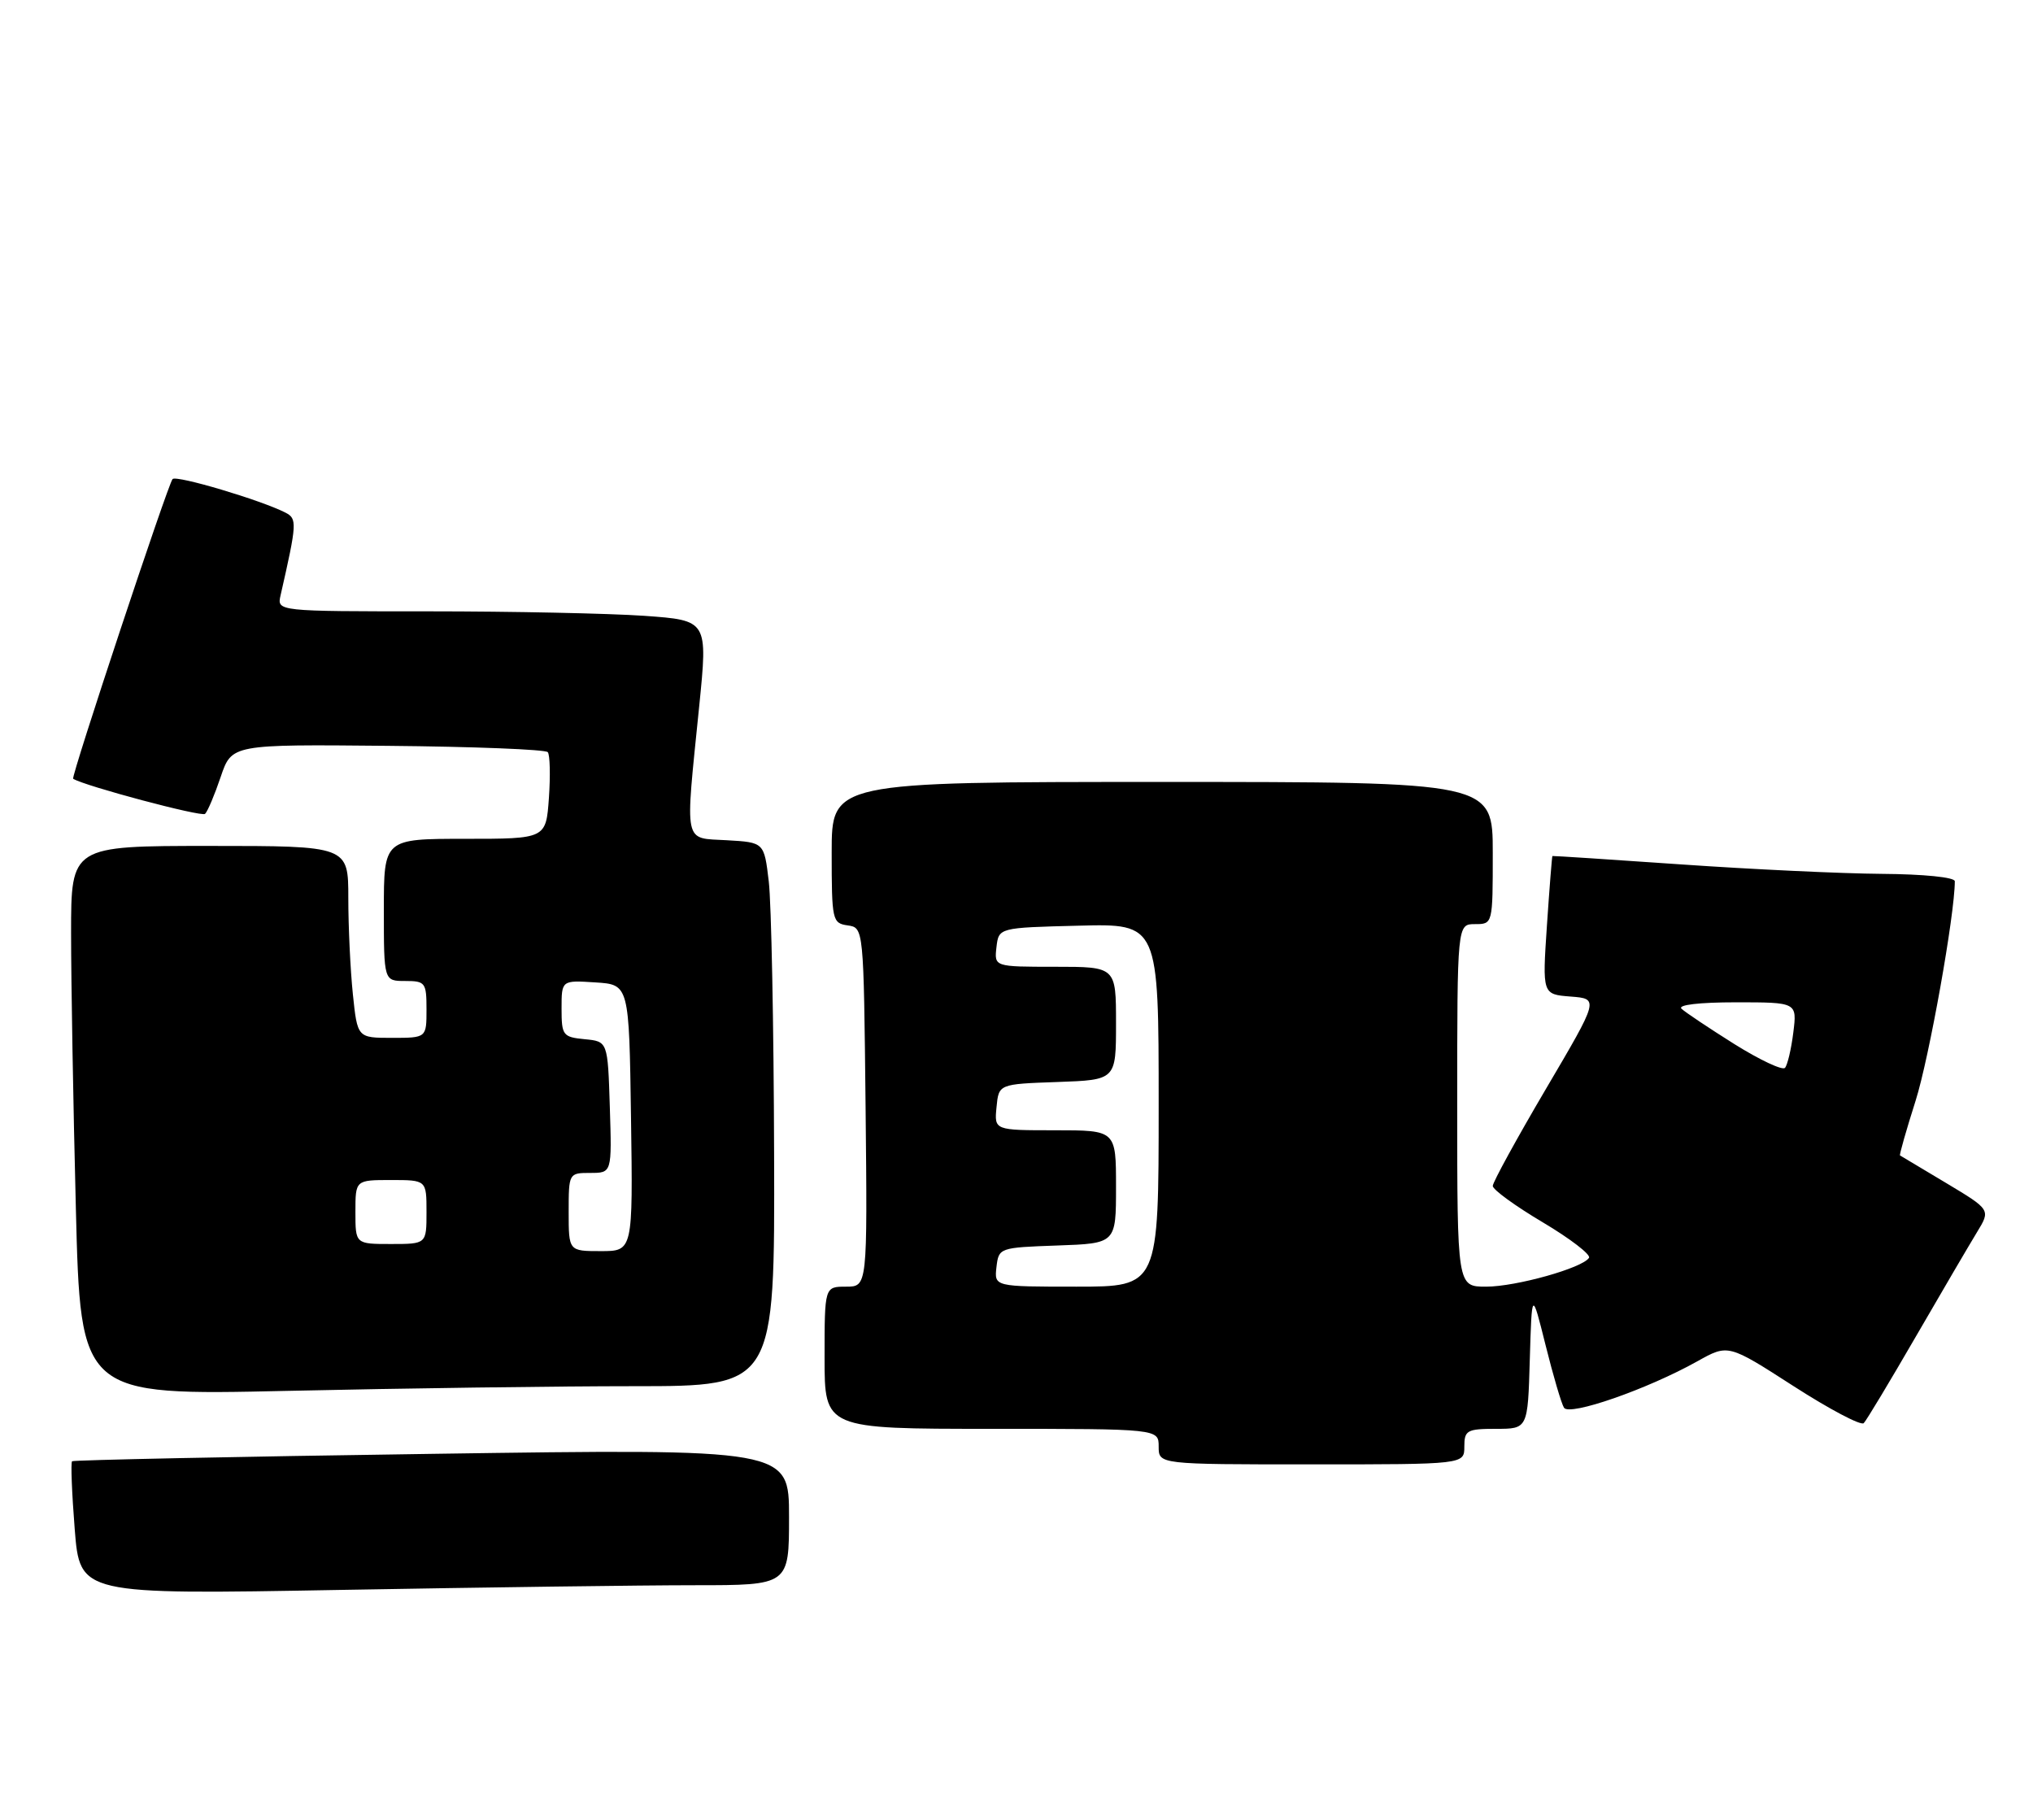 <?xml version="1.0" encoding="UTF-8" standalone="no"?>
<!DOCTYPE svg PUBLIC "-//W3C//DTD SVG 1.1//EN" "http://www.w3.org/Graphics/SVG/1.1/DTD/svg11.dtd" >
<svg xmlns="http://www.w3.org/2000/svg" xmlns:xlink="http://www.w3.org/1999/xlink" version="1.1" viewBox="0 0 286 256">
 <g >
 <path fill="currentColor"
d=" M 97.75 223.00 C 111.00 223.00 111.00 223.00 111.00 213.39 C 111.00 203.79 111.00 203.79 60.75 204.52 C 33.11 204.91 10.34 205.39 10.14 205.56 C 9.94 205.74 10.11 210.04 10.51 215.10 C 11.24 224.32 11.24 224.32 47.87 223.66 C 68.02 223.30 90.46 223.00 97.75 223.00 Z  M 206.00 203.50 C 206.00 201.21 206.37 201.00 210.46 201.00 C 214.93 201.00 214.93 201.00 215.21 191.25 C 215.50 181.50 215.50 181.50 217.43 189.23 C 218.49 193.48 219.65 197.44 220.02 198.03 C 220.77 199.25 231.73 195.44 238.78 191.50 C 243.12 189.07 243.12 189.07 252.31 194.99 C 257.36 198.24 261.81 200.59 262.19 200.20 C 262.57 199.82 265.87 194.32 269.53 188.00 C 273.19 181.68 277.06 175.08 278.12 173.34 C 280.05 170.18 280.05 170.18 273.78 166.42 C 270.32 164.36 267.41 162.61 267.29 162.54 C 267.18 162.47 268.16 159.01 269.48 154.86 C 271.39 148.84 275.00 128.64 275.00 123.97 C 275.00 123.41 270.62 122.97 264.75 122.93 C 259.11 122.89 246.40 122.29 236.50 121.60 C 226.60 120.91 218.45 120.38 218.39 120.42 C 218.33 120.46 217.98 124.86 217.62 130.19 C 216.97 139.88 216.97 139.88 220.96 140.19 C 224.95 140.50 224.95 140.50 217.47 153.20 C 213.36 160.18 210.00 166.32 210.00 166.83 C 210.00 167.35 213.16 169.65 217.02 171.94 C 220.89 174.24 223.82 176.49 223.54 176.94 C 222.65 178.37 213.28 181.00 209.06 181.00 C 205.00 181.00 205.00 181.00 205.00 155.50 C 205.00 130.00 205.00 130.00 207.50 130.00 C 210.00 130.00 210.00 130.00 210.00 120.00 C 210.00 110.00 210.00 110.00 163.50 110.00 C 117.00 110.00 117.00 110.00 117.00 119.93 C 117.00 129.47 117.09 129.87 119.25 130.18 C 121.50 130.50 121.50 130.50 121.77 155.75 C 122.03 181.00 122.03 181.00 119.02 181.00 C 116.00 181.00 116.00 181.00 116.00 191.00 C 116.00 201.00 116.00 201.00 139.50 201.00 C 163.00 201.00 163.00 201.00 163.00 203.50 C 163.00 206.00 163.00 206.00 184.50 206.00 C 206.00 206.00 206.00 206.00 206.00 203.50 Z  M 89.25 195.00 C 109.00 195.00 109.00 195.00 108.90 162.25 C 108.85 144.24 108.51 127.03 108.15 124.00 C 107.50 118.50 107.50 118.50 102.25 118.20 C 96.09 117.84 96.36 119.16 98.36 99.38 C 99.58 87.27 99.58 87.27 90.64 86.63 C 85.72 86.29 72.08 86.00 60.33 86.00 C 38.96 86.00 38.96 86.00 39.47 83.75 C 41.79 73.56 41.82 72.97 40.15 72.11 C 36.73 70.36 24.85 66.82 24.28 67.39 C 23.65 68.02 9.95 109.33 10.29 109.55 C 11.84 110.55 28.38 114.96 28.85 114.49 C 29.21 114.14 30.20 111.80 31.05 109.28 C 32.60 104.71 32.60 104.71 54.55 104.92 C 66.62 105.03 76.75 105.43 77.06 105.81 C 77.37 106.19 77.44 109.09 77.22 112.25 C 76.81 118.00 76.81 118.00 65.41 118.00 C 54.00 118.00 54.00 118.00 54.00 128.00 C 54.00 138.00 54.00 138.00 57.00 138.00 C 59.83 138.00 60.00 138.22 60.00 142.00 C 60.00 146.00 60.00 146.00 55.14 146.00 C 50.28 146.00 50.28 146.00 49.64 139.85 C 49.29 136.47 49.00 130.40 49.00 126.35 C 49.00 119.00 49.00 119.00 29.50 119.00 C 10.00 119.00 10.00 119.00 10.00 131.25 C 10.00 137.99 10.30 155.38 10.67 169.91 C 11.33 196.31 11.33 196.31 40.41 195.66 C 56.41 195.30 78.39 195.00 89.25 195.00 Z  M 140.18 178.25 C 140.50 175.53 140.58 175.50 148.75 175.21 C 157.00 174.92 157.00 174.92 157.00 166.96 C 157.00 159.00 157.00 159.00 148.44 159.00 C 139.87 159.00 139.87 159.00 140.19 155.75 C 140.50 152.50 140.50 152.50 148.75 152.21 C 157.00 151.92 157.00 151.92 157.00 143.96 C 157.00 136.00 157.00 136.00 148.43 136.00 C 139.87 136.00 139.87 136.00 140.18 133.25 C 140.50 130.50 140.50 130.50 151.75 130.22 C 163.00 129.93 163.00 129.93 163.00 155.47 C 163.00 181.00 163.00 181.00 151.43 181.00 C 139.87 181.00 139.87 181.00 140.18 178.25 Z  M 243.98 146.87 C 240.42 144.63 237.07 142.40 236.55 141.90 C 235.98 141.36 239.06 141.00 244.20 141.00 C 252.81 141.00 252.81 141.00 252.28 145.25 C 251.99 147.59 251.46 149.82 251.11 150.22 C 250.75 150.61 247.55 149.10 243.98 146.87 Z  M 80.00 170.50 C 80.00 165.04 80.02 165.00 83.04 165.00 C 86.08 165.00 86.08 165.00 85.79 155.75 C 85.50 146.50 85.50 146.50 82.25 146.19 C 79.18 145.89 79.00 145.65 79.00 141.88 C 79.00 137.89 79.00 137.89 83.75 138.20 C 88.50 138.50 88.50 138.50 88.77 157.25 C 89.04 176.00 89.04 176.00 84.52 176.00 C 80.00 176.00 80.00 176.00 80.00 170.50 Z  M 50.00 170.50 C 50.00 166.00 50.00 166.00 55.00 166.00 C 60.00 166.00 60.00 166.00 60.00 170.50 C 60.00 175.00 60.00 175.00 55.00 175.00 C 50.00 175.00 50.00 175.00 50.00 170.50 Z "/>
</g>
</svg>